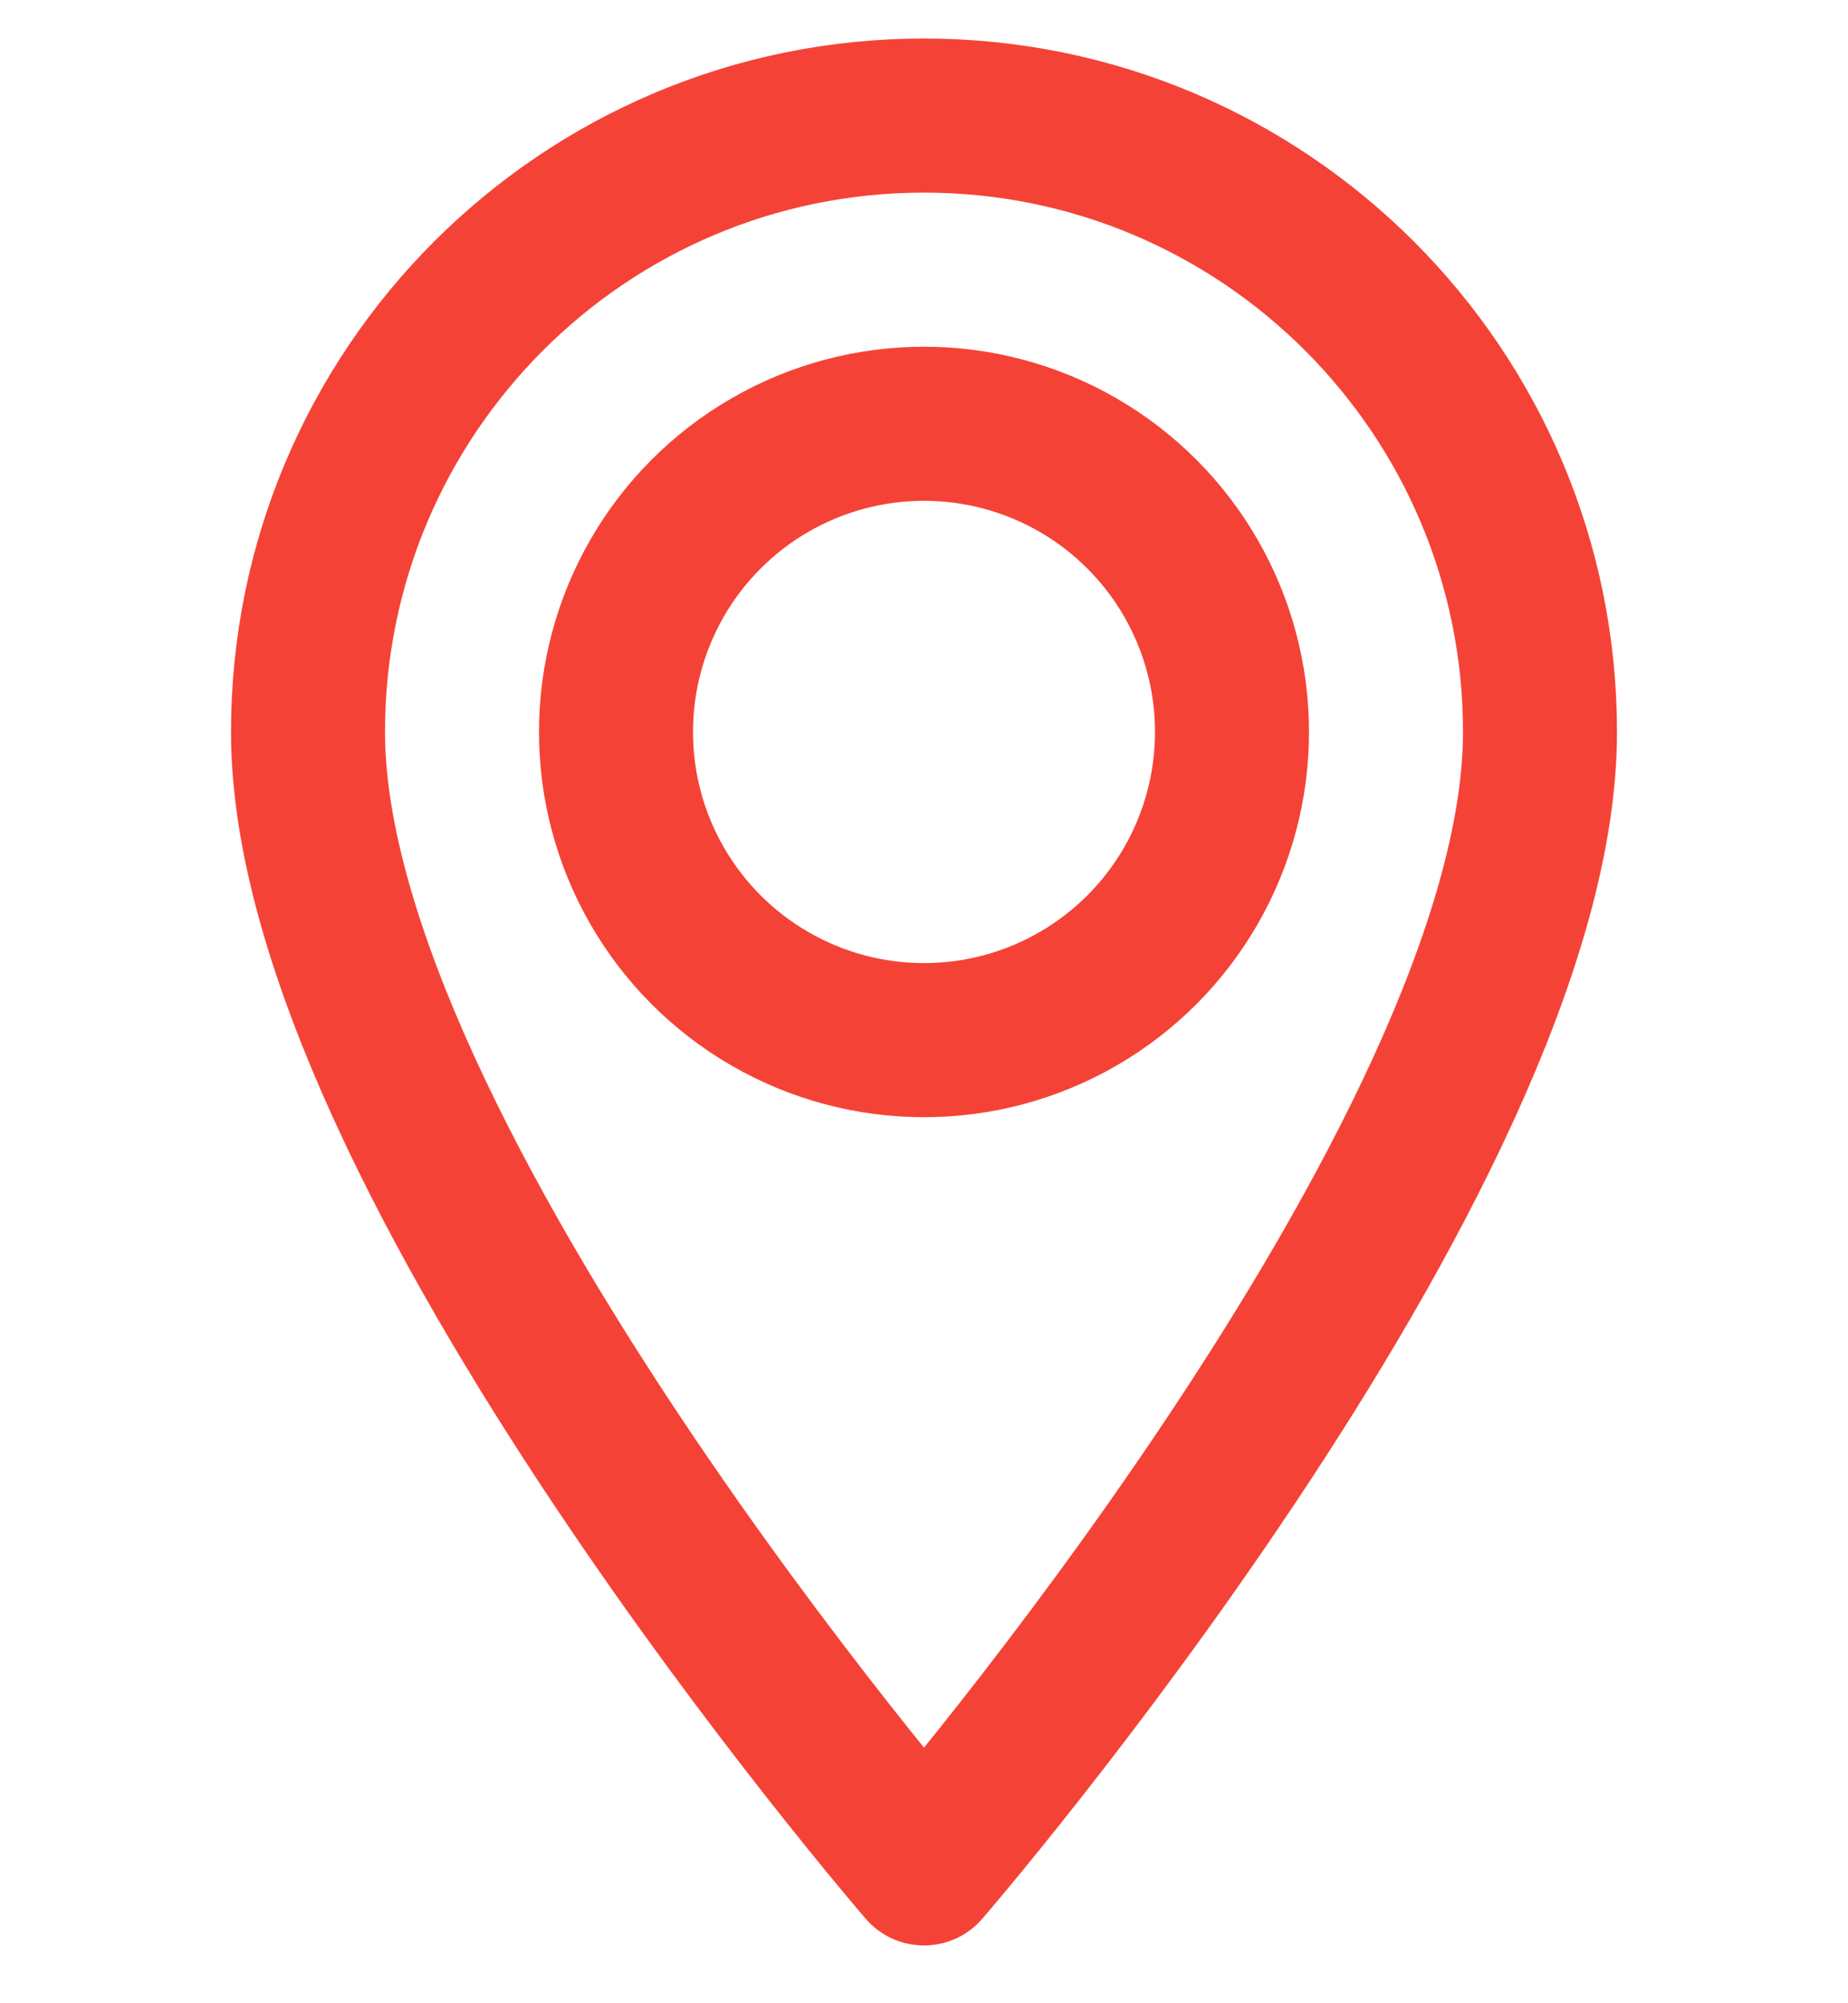 <svg width="24" height="26" viewBox="0 0 24 26" fill="none" xmlns="http://www.w3.org/2000/svg">
<path d="M20 9.5C20 15 12 24.25 12 24.25C12 24.25 4 15 4 9.5C4 5.082 7.582 1.5 12 1.5C16.418 1.5 20 5.082 20 9.5Z" stroke="#F44336" stroke-width="2" stroke-linecap="round" stroke-linejoin="round"/>
<circle cx="12" cy="9.5" r="4" stroke="#F44336" stroke-width="2" stroke-linecap="round" stroke-linejoin="round"/>
</svg>

